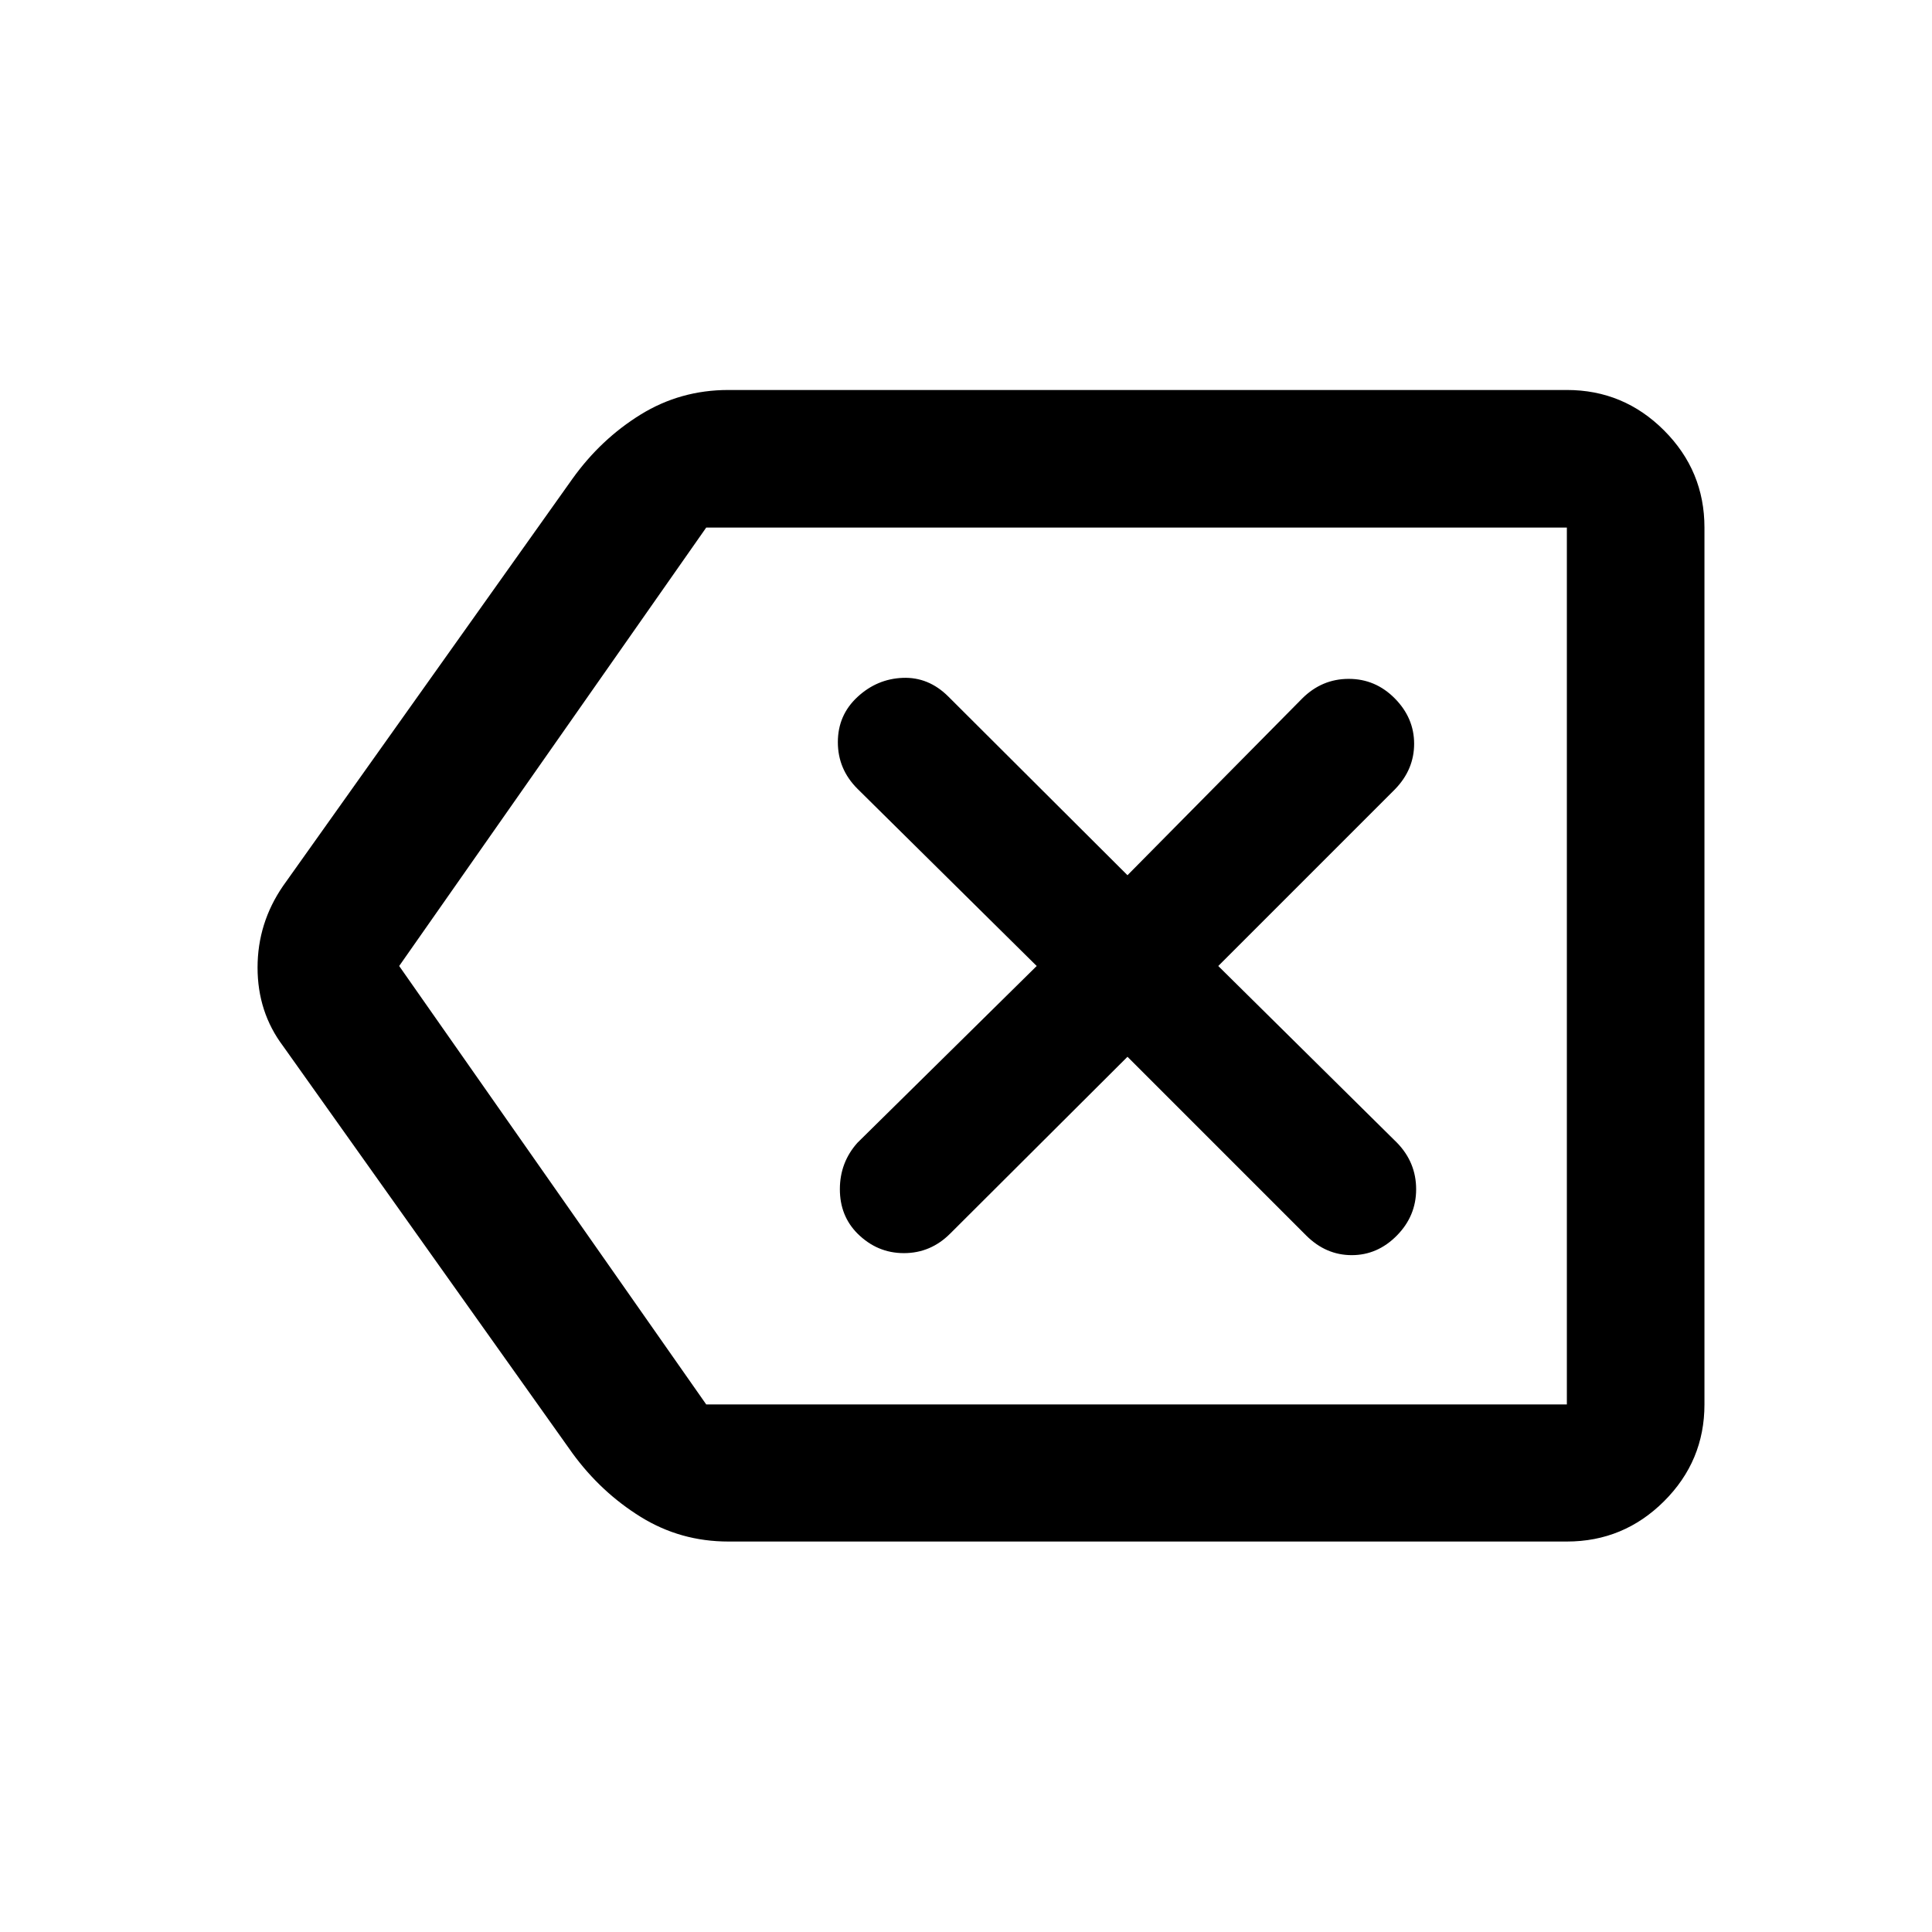 <svg xmlns="http://www.w3.org/2000/svg" width="48" height="48" viewBox="0 96 960 960"><path d="M426.095 708.957q9.768 9.717 23.054 9.717 13.286 0 23.003-9.717l88.087-87.848 88.848 88.848q9.781 9.717 22.586 9.717 12.805 0 22.403-9.717 9.598-9.718 9.598-23.023t-9.478-23.086L605.348 576l87.848-87.848q9.478-9.781 9.478-22.586 0-12.805-9.598-22.523-9.598-9.717-22.903-9.717-13.305 0-23.086 9.717l-86.848 87.848-89.087-88.848q-9.781-9.717-22.586-9.217-12.805.5-22.523 9.519-9.717 9.018-9.717 22.435 0 13.416 9.717 23.133L515.13 576l-89.087 87.848q-8.717 9.781-8.717 23.053 0 13.271 8.769 22.056Zm-64.182 153.021q-23.812 0-43.579-12.259-19.767-12.26-33.878-31.61L140.652 615.783q-12.674-16.853-12.674-38.999 0-22.147 12.674-40.567l143.804-202.326q14.116-19.702 33.881-31.905 19.764-12.204 43.576-12.204h416.652q28.203 0 48.286 20.084 20.084 20.084 20.084 48.286v435.696q0 28.104-20.084 48.117-20.083 20.013-48.286 20.013H361.913ZM198.348 576l152.565 217.848h427.652V358.152H350.913L198.348 576Zm580.217 0V358.152v435.696V576Z"/></svg>